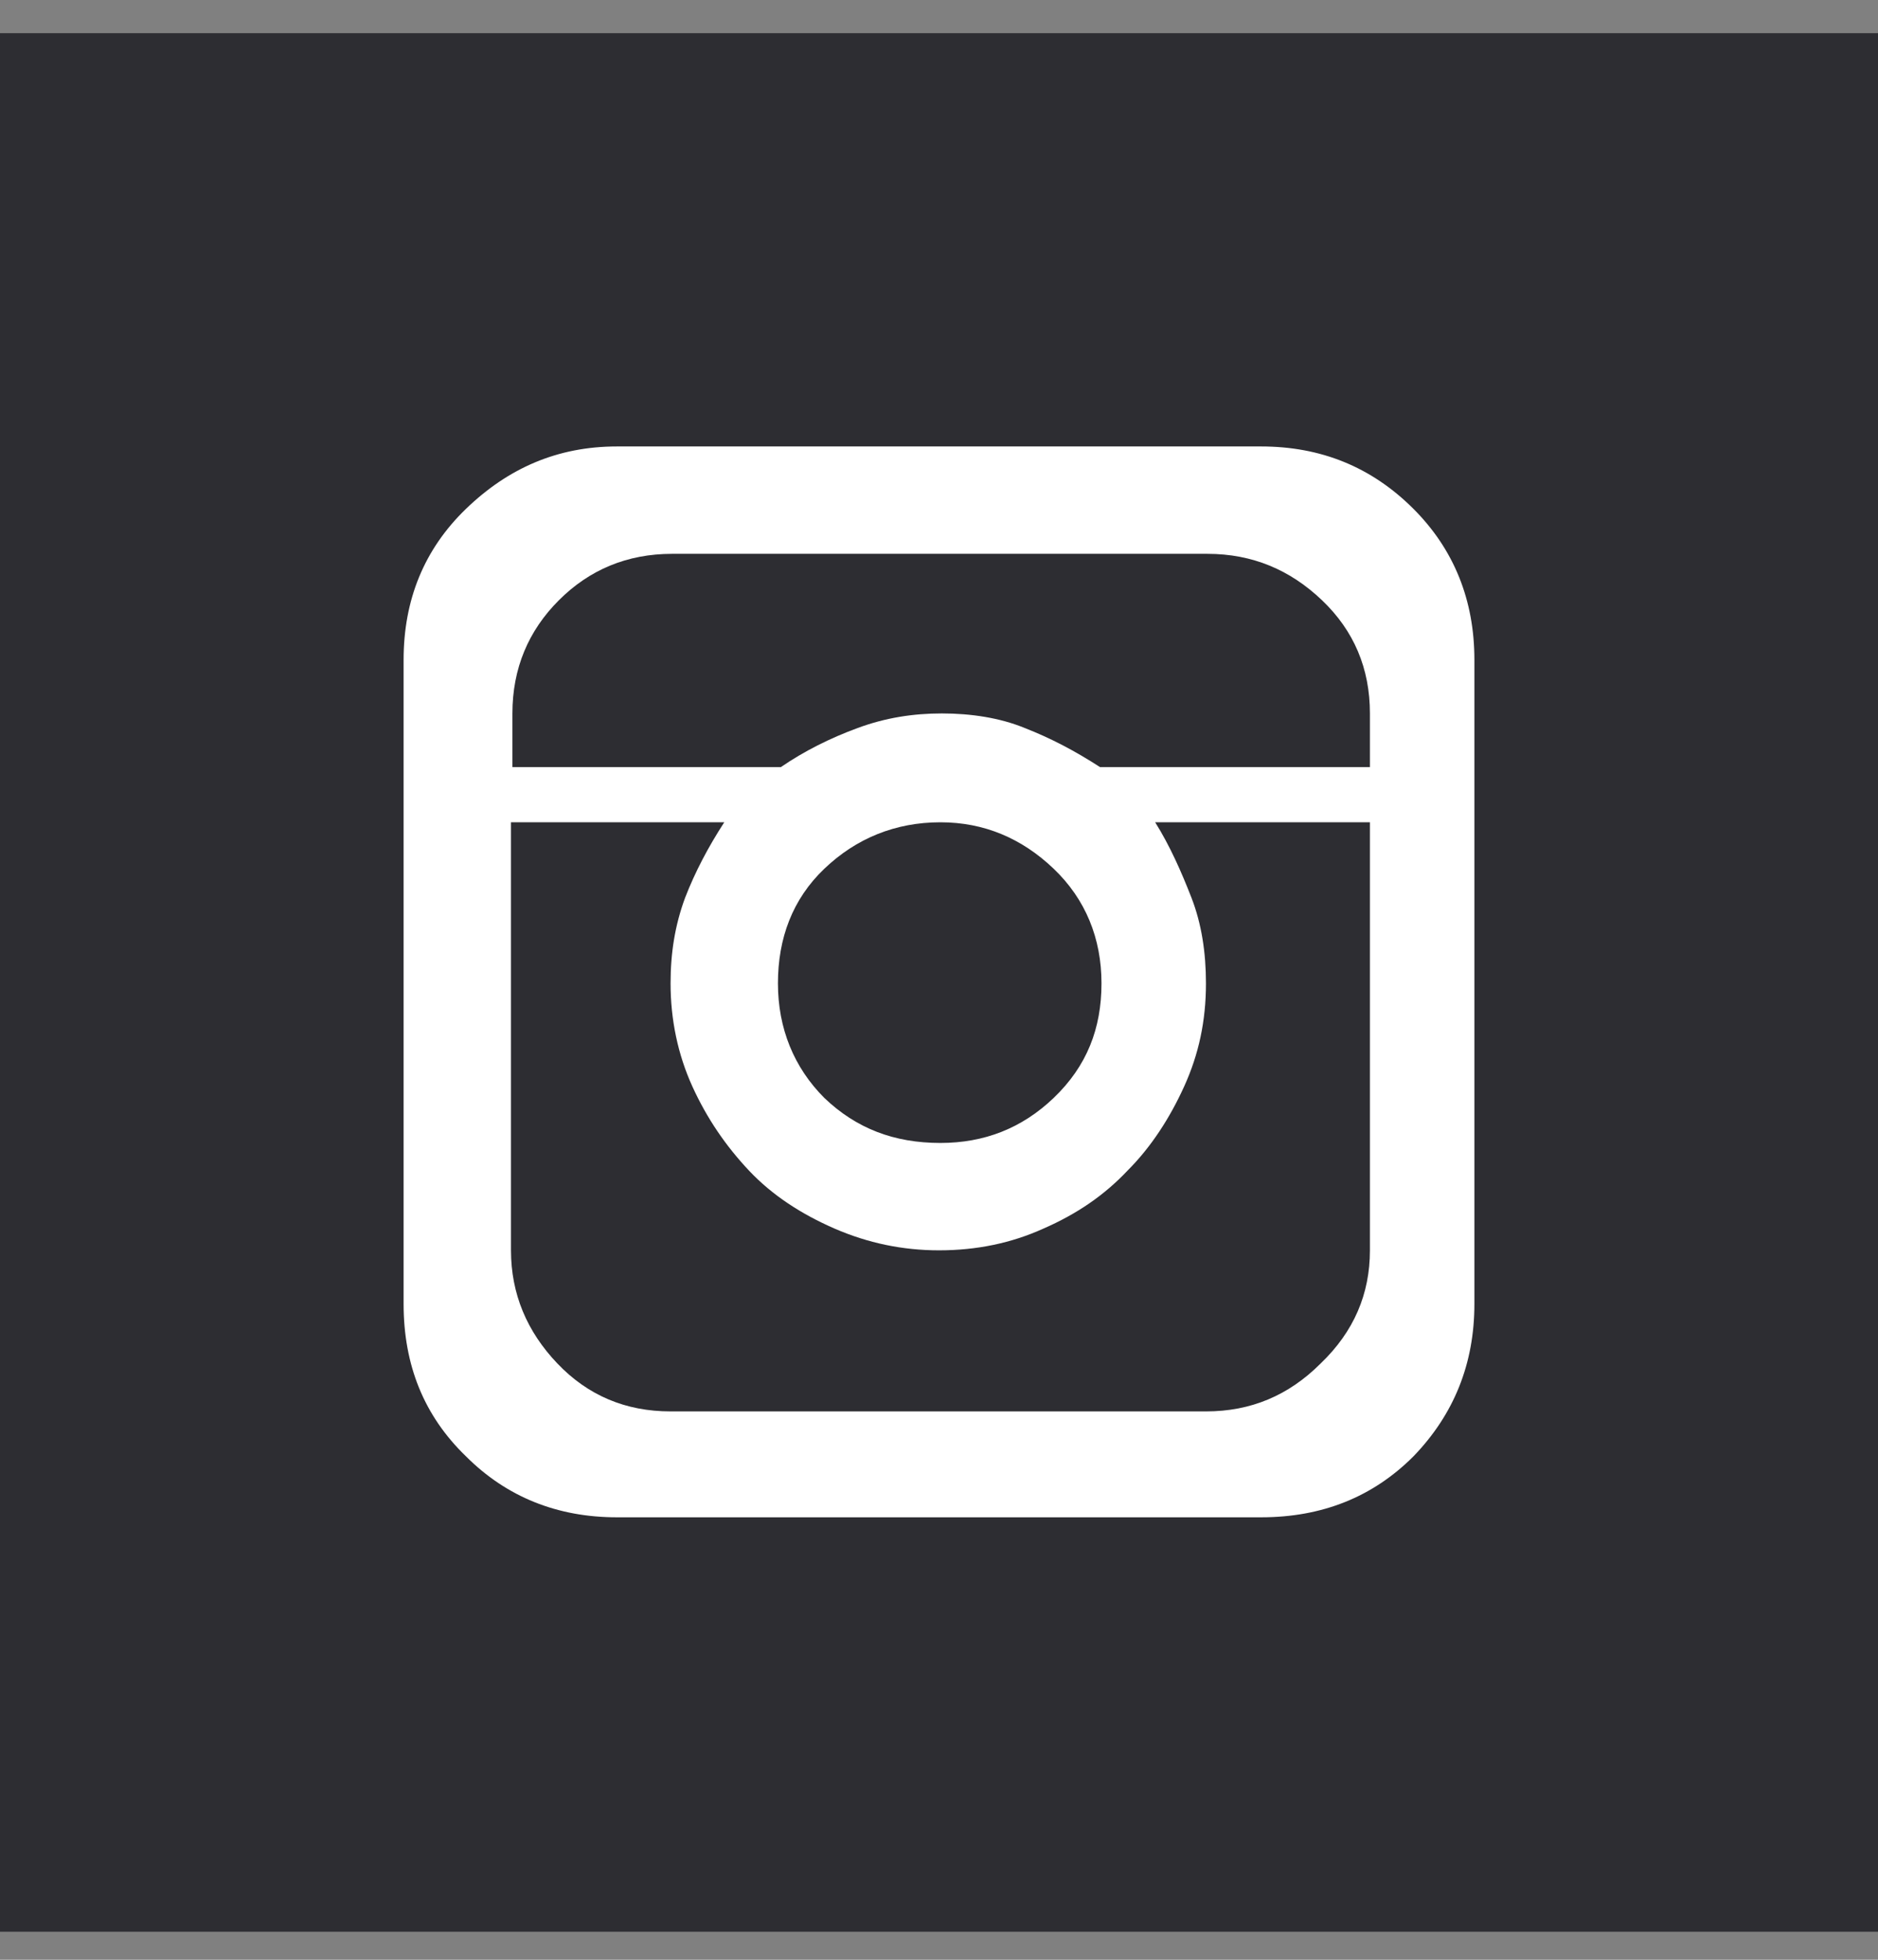 <svg width="46" height="48" viewBox="0 0 46 48" fill="none" xmlns="http://www.w3.org/2000/svg">
<rect x="0" y="0" width="46" height="48" fill="#808080" stroke="none"/>
<rect y="0.813" width="46" height="46.5" fill="#2D2D32"/>
<path fill-rule="evenodd" clip-rule="evenodd" d="M36.114 31.939V16.159C36.114 14.702 35.616 13.458 34.621 12.463C33.591 11.433 32.347 10.935 30.89 10.935H15.11C13.653 10.935 12.445 11.468 11.414 12.463C10.383 13.458 9.886 14.702 9.886 16.159V31.939C9.886 33.431 10.383 34.675 11.414 35.67C12.409 36.666 13.653 37.163 15.11 37.163H30.89C32.382 37.163 33.626 36.666 34.621 35.67C35.616 34.64 36.114 33.396 36.114 31.939ZM33.555 20.14V30.624C33.555 31.69 33.164 32.614 32.347 33.396C31.565 34.178 30.641 34.569 29.539 34.569H16.425C15.323 34.569 14.399 34.178 13.653 33.396C12.907 32.614 12.516 31.69 12.516 30.624V20.14H17.74C17.349 20.744 17.029 21.348 16.781 21.988C16.532 22.663 16.425 23.338 16.425 24.085C16.425 24.973 16.603 25.826 16.958 26.608C17.314 27.39 17.776 28.065 18.344 28.669C18.913 29.273 19.624 29.735 20.441 30.091C21.259 30.446 22.111 30.624 23 30.624C23.924 30.624 24.777 30.446 25.559 30.091C26.376 29.735 27.051 29.273 27.62 28.669C28.189 28.101 28.651 27.39 29.006 26.608C29.361 25.826 29.539 25.009 29.539 24.085C29.539 23.338 29.433 22.628 29.184 21.988C28.935 21.348 28.651 20.708 28.295 20.14H33.555ZM33.555 18.789V17.474C33.555 16.373 33.164 15.448 32.382 14.702C31.6 13.956 30.676 13.565 29.575 13.565H16.461C15.359 13.565 14.435 13.956 13.689 14.702C12.942 15.448 12.551 16.373 12.551 17.474V18.789H19.126C19.695 18.398 20.334 18.078 21.01 17.83C21.685 17.581 22.36 17.474 23.071 17.474C23.782 17.474 24.493 17.581 25.097 17.83C25.736 18.078 26.341 18.398 26.945 18.789H33.555ZM25.808 21.277C26.589 22.023 26.98 22.983 26.98 24.085C26.98 25.186 26.625 26.11 25.808 26.892C25.026 27.639 24.102 27.994 23.035 27.994C21.898 27.994 20.974 27.639 20.192 26.892C19.446 26.146 19.055 25.186 19.055 24.085C19.055 22.983 19.41 22.023 20.192 21.277C20.974 20.531 21.934 20.14 23.035 20.14C24.102 20.14 25.026 20.531 25.808 21.277Z" fill="white"/>
</svg>
